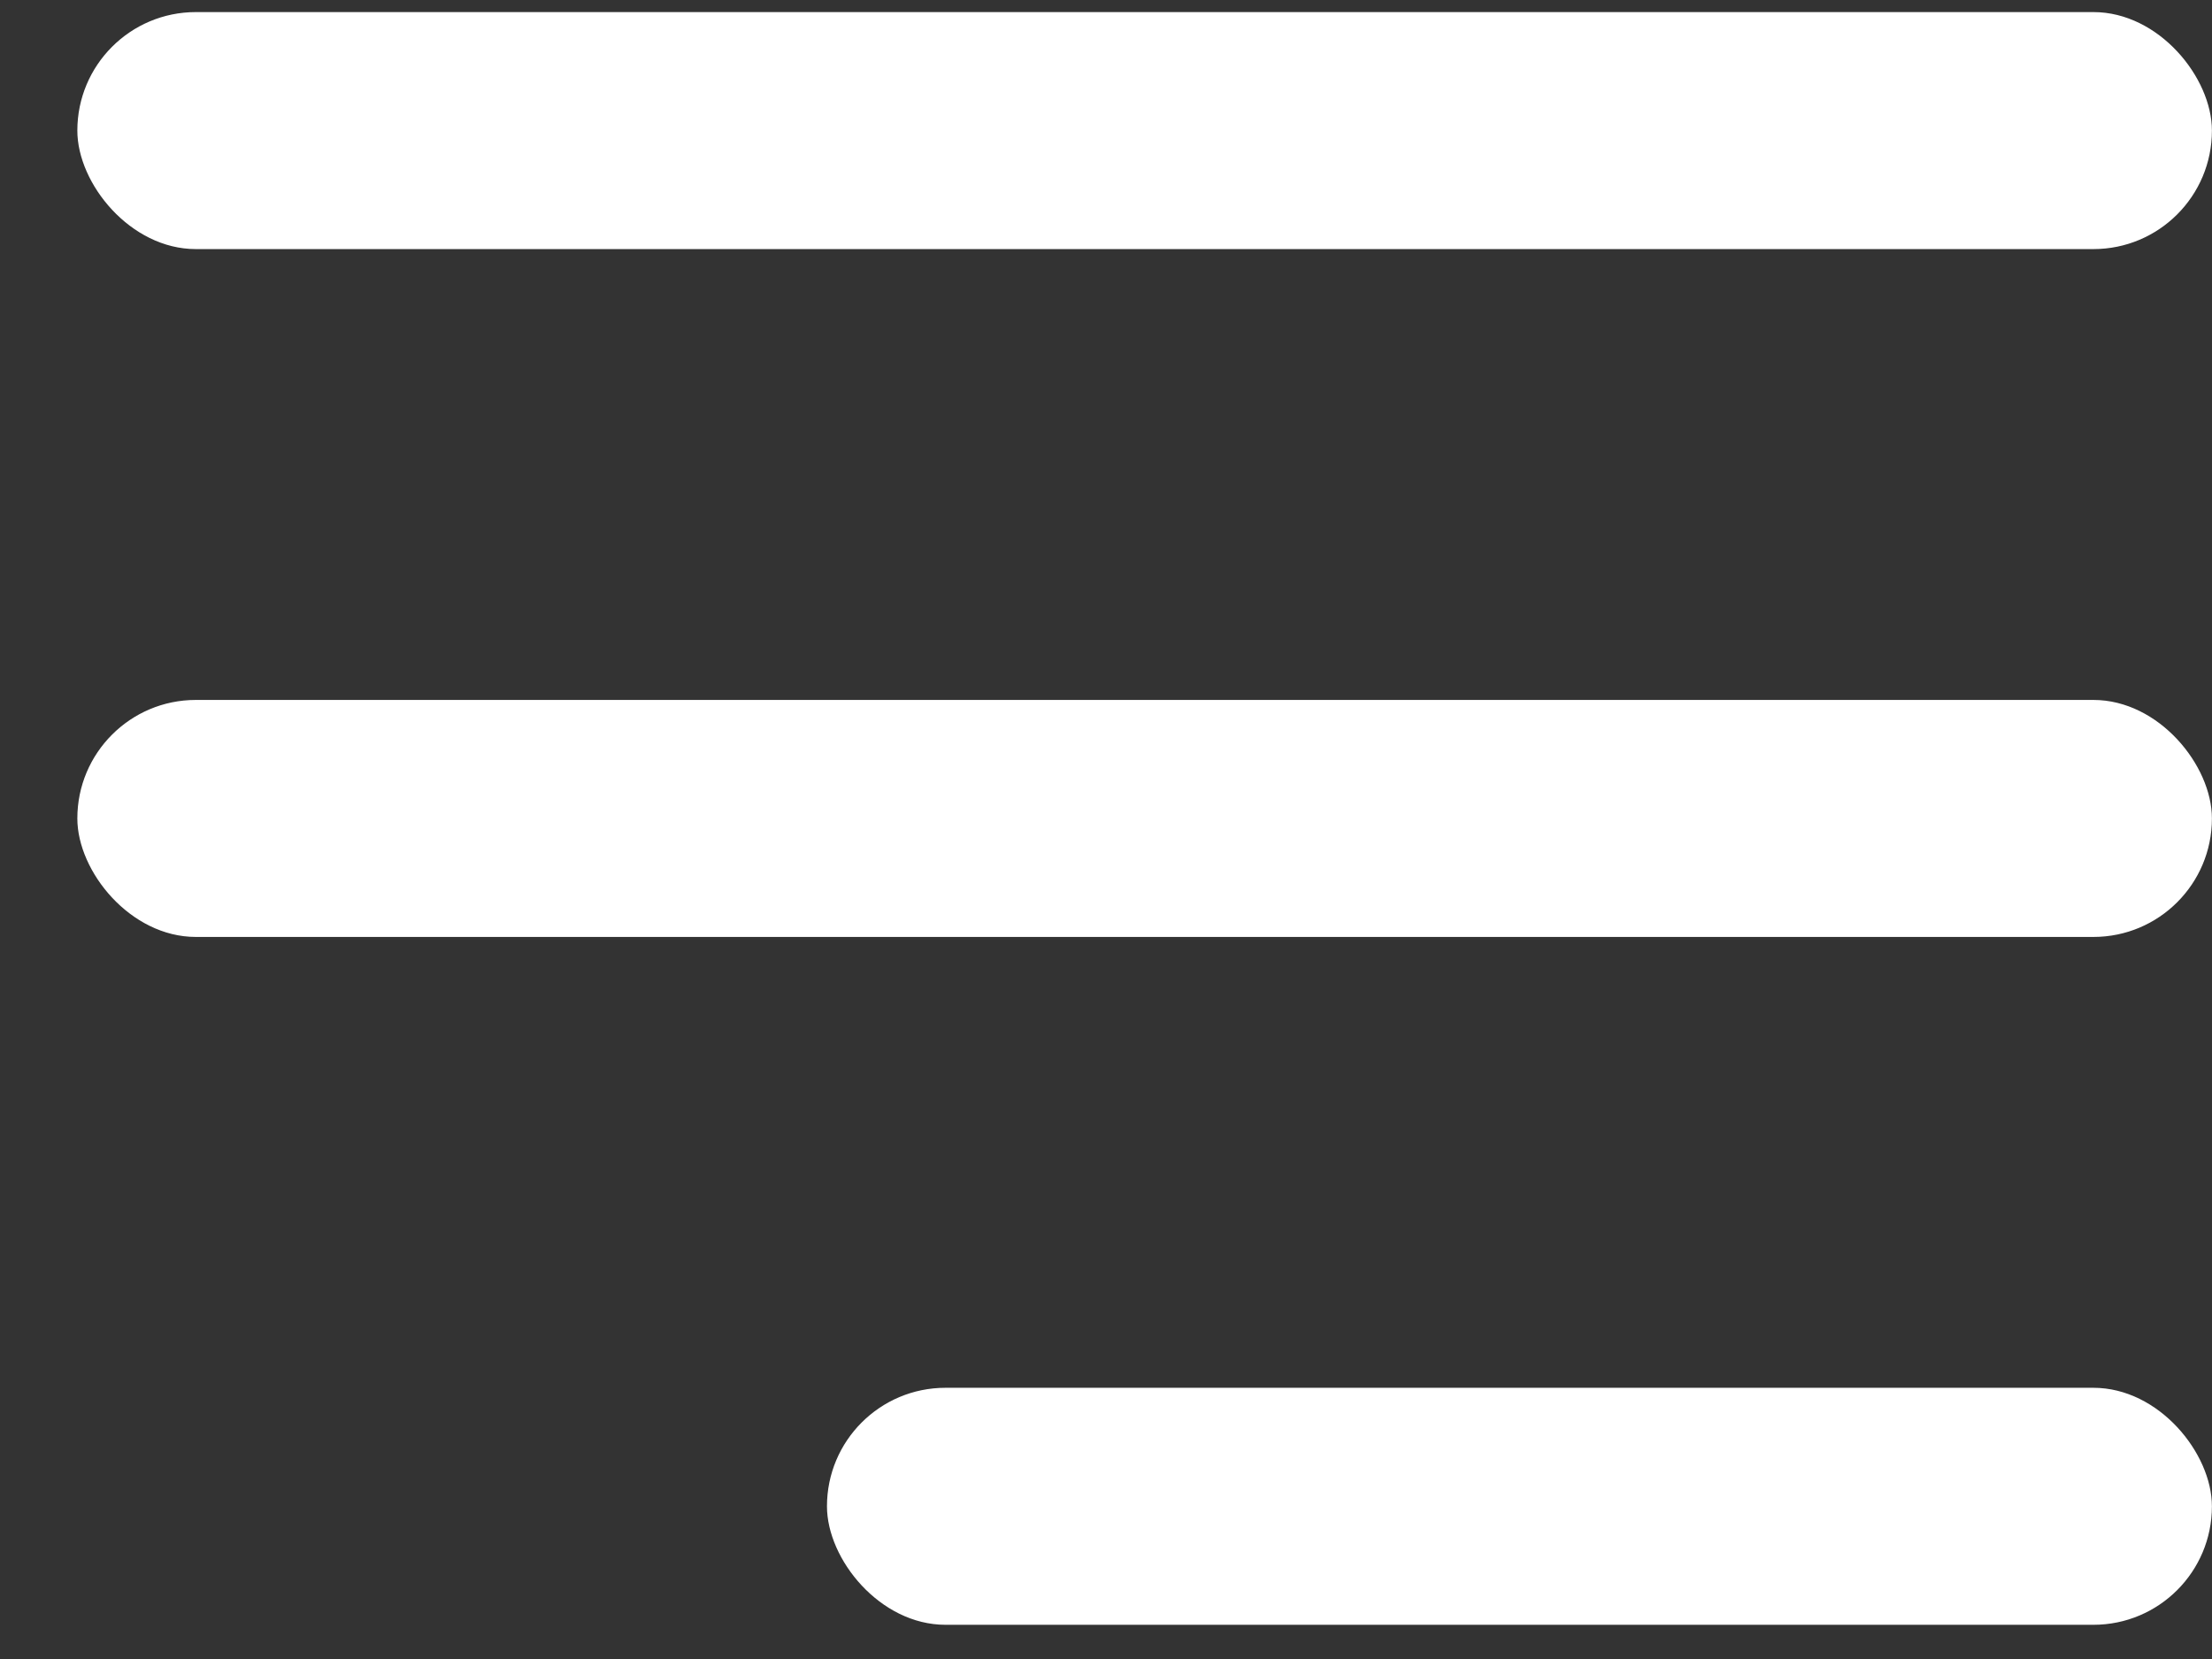 <svg width="28" height="21" viewBox="0 0 28 21" fill="none" xmlns="http://www.w3.org/2000/svg">
<rect x="0" y="0" width="28" height="21" fill="#333333" stroke="none"/>
<rect x="0.979" y="0.153" width="27.02" height="3" rx="1.5" fill="white"/>
<rect x="0.979" y="8.86" width="27.02" height="3" rx="1.5" fill="white"/>
<rect x="10.468" y="17.567" width="17.531" height="3" rx="1.5" fill="white"/>
</svg>
